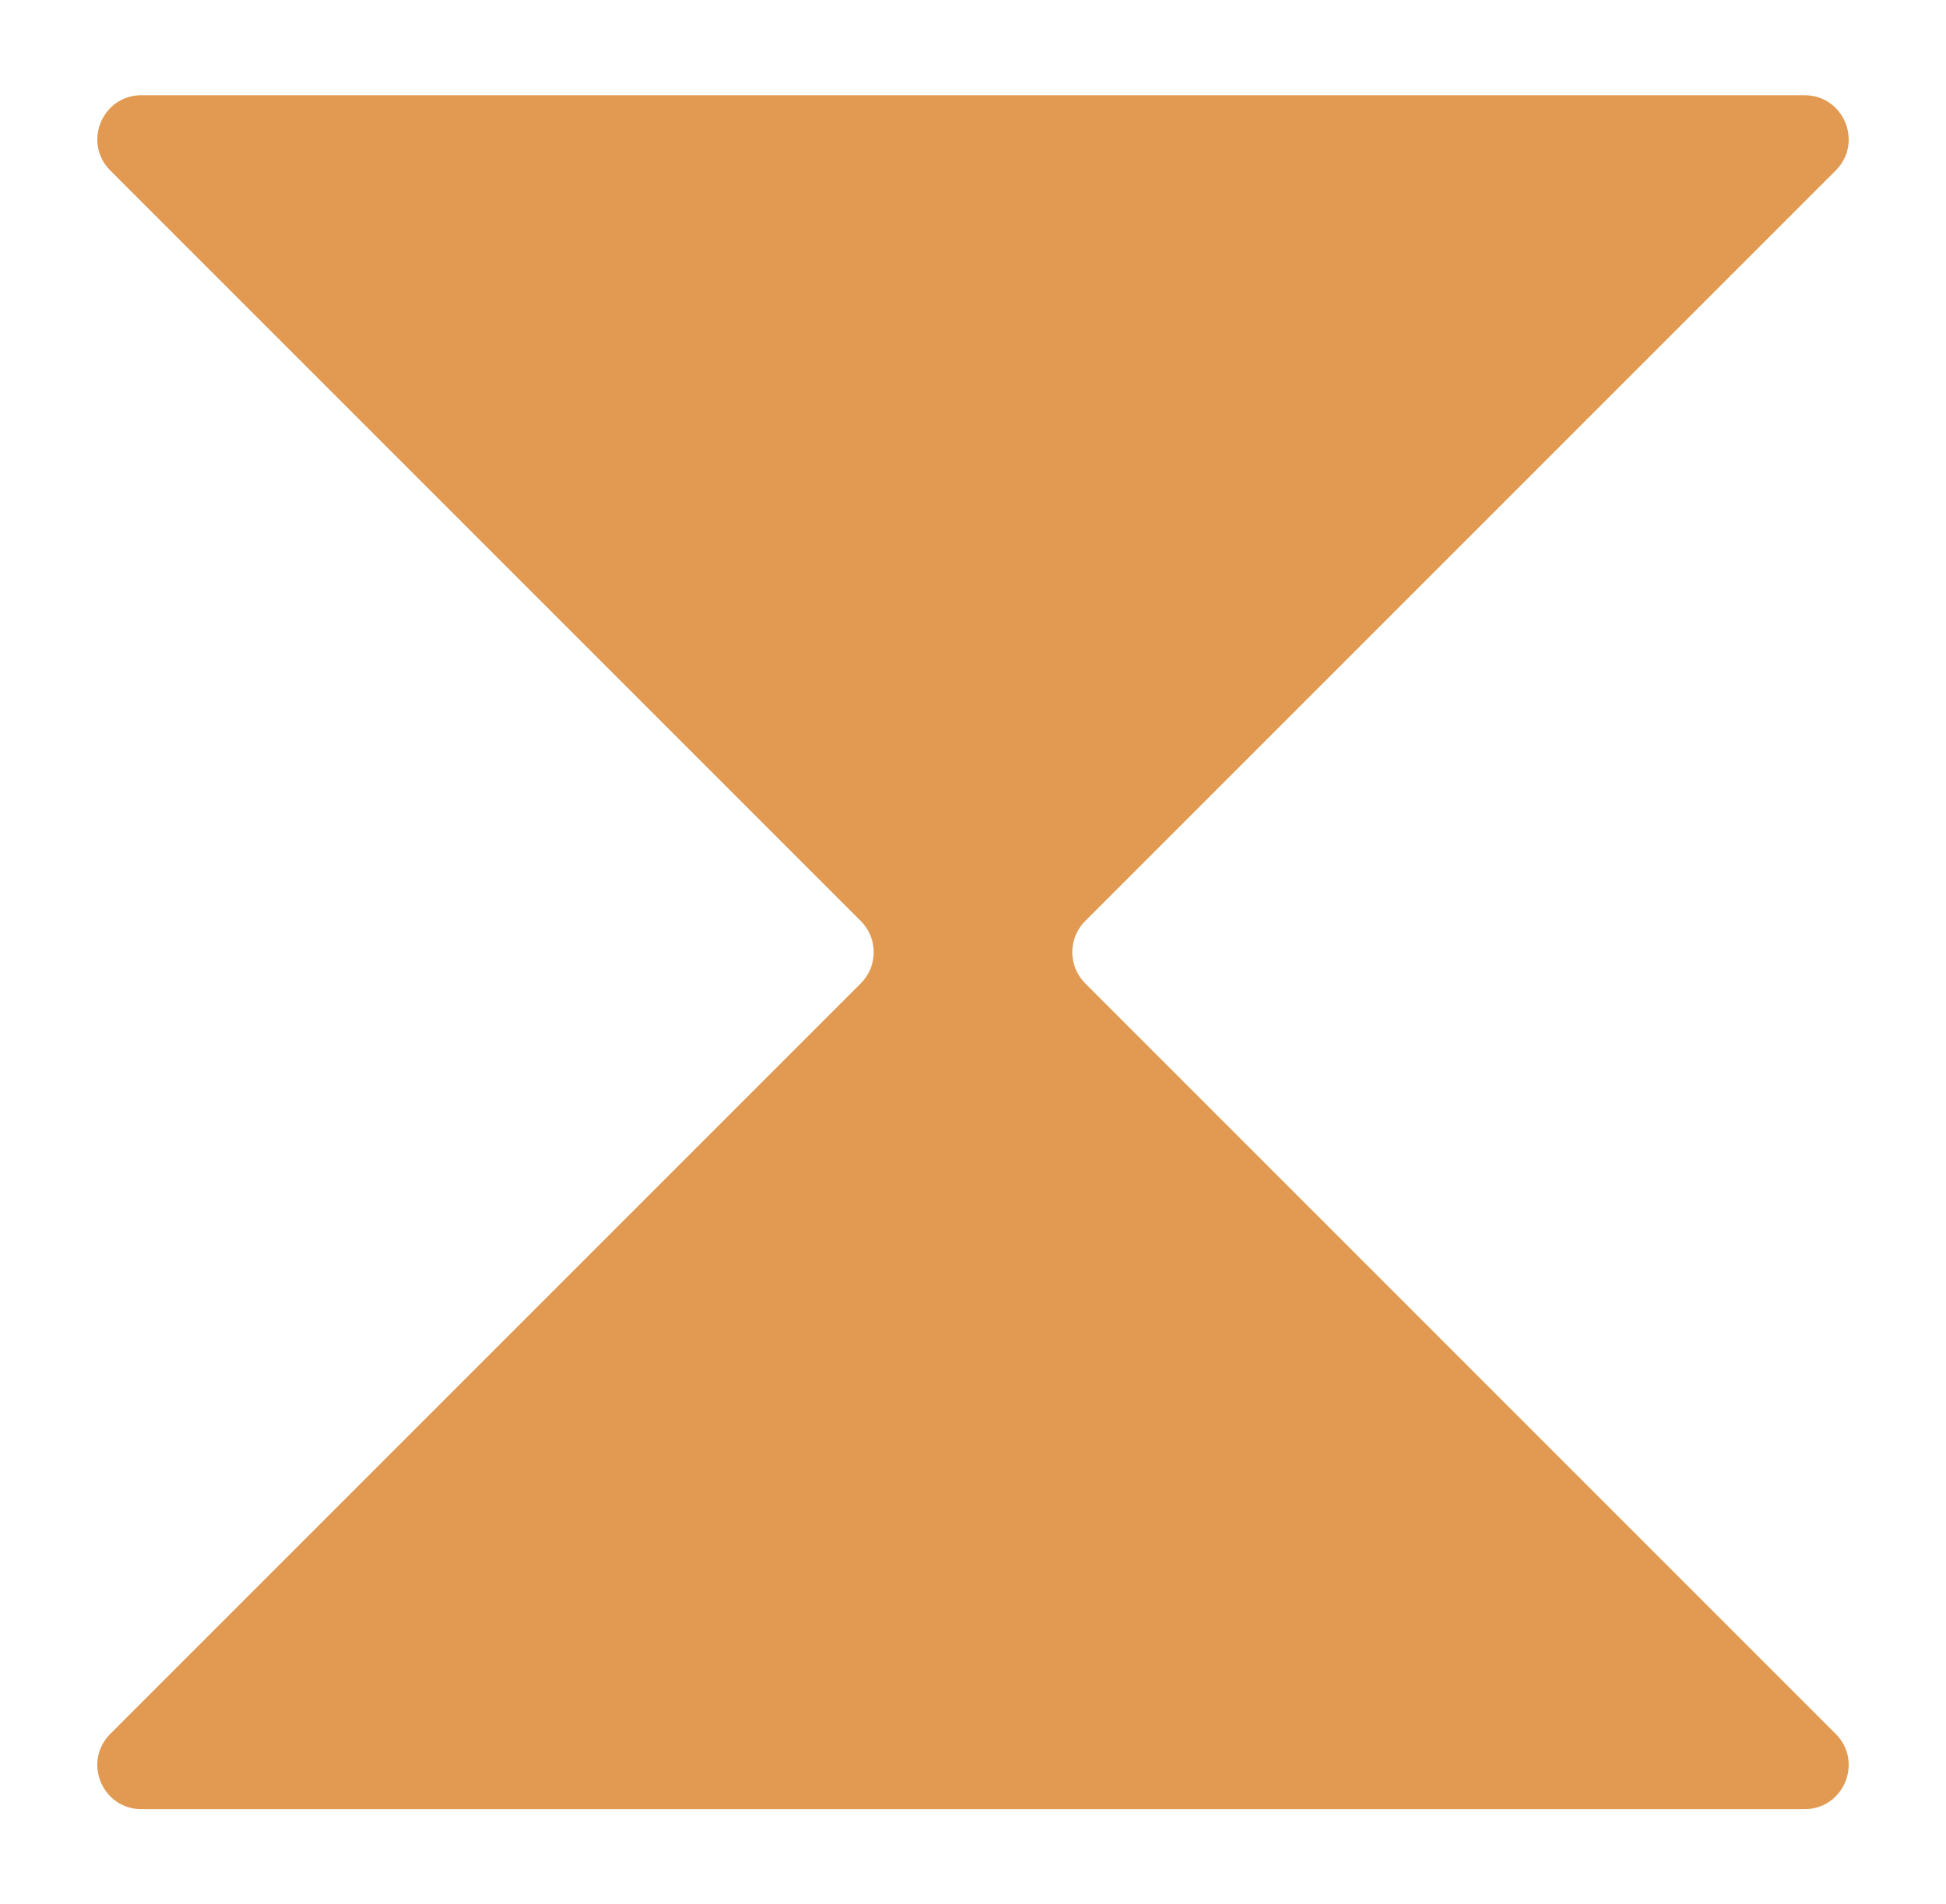 <?xml version="1.0" encoding="UTF-8"?>
<svg id="a" data-name="Layer 1" xmlns="http://www.w3.org/2000/svg" width="174.945" height="171.201" viewBox="0 0 174.945 171.201">
  <path d="M162.226,8.56H12.719c-3.531,0-5.3,4.269-2.803,6.766L77.387,82.798c1.548,1.548,1.548,4.058,0,5.605L9.916,155.874c-2.497,2.497-.729,6.766,2.803,6.766H162.226c3.531,0,5.3-4.269,2.803-6.766L97.558,88.403c-1.548-1.548-1.548-4.058,0-5.605L165.029,15.326c2.497-2.497,.729-6.766-2.803-6.766Z" fill="#e29951"/>
</svg>